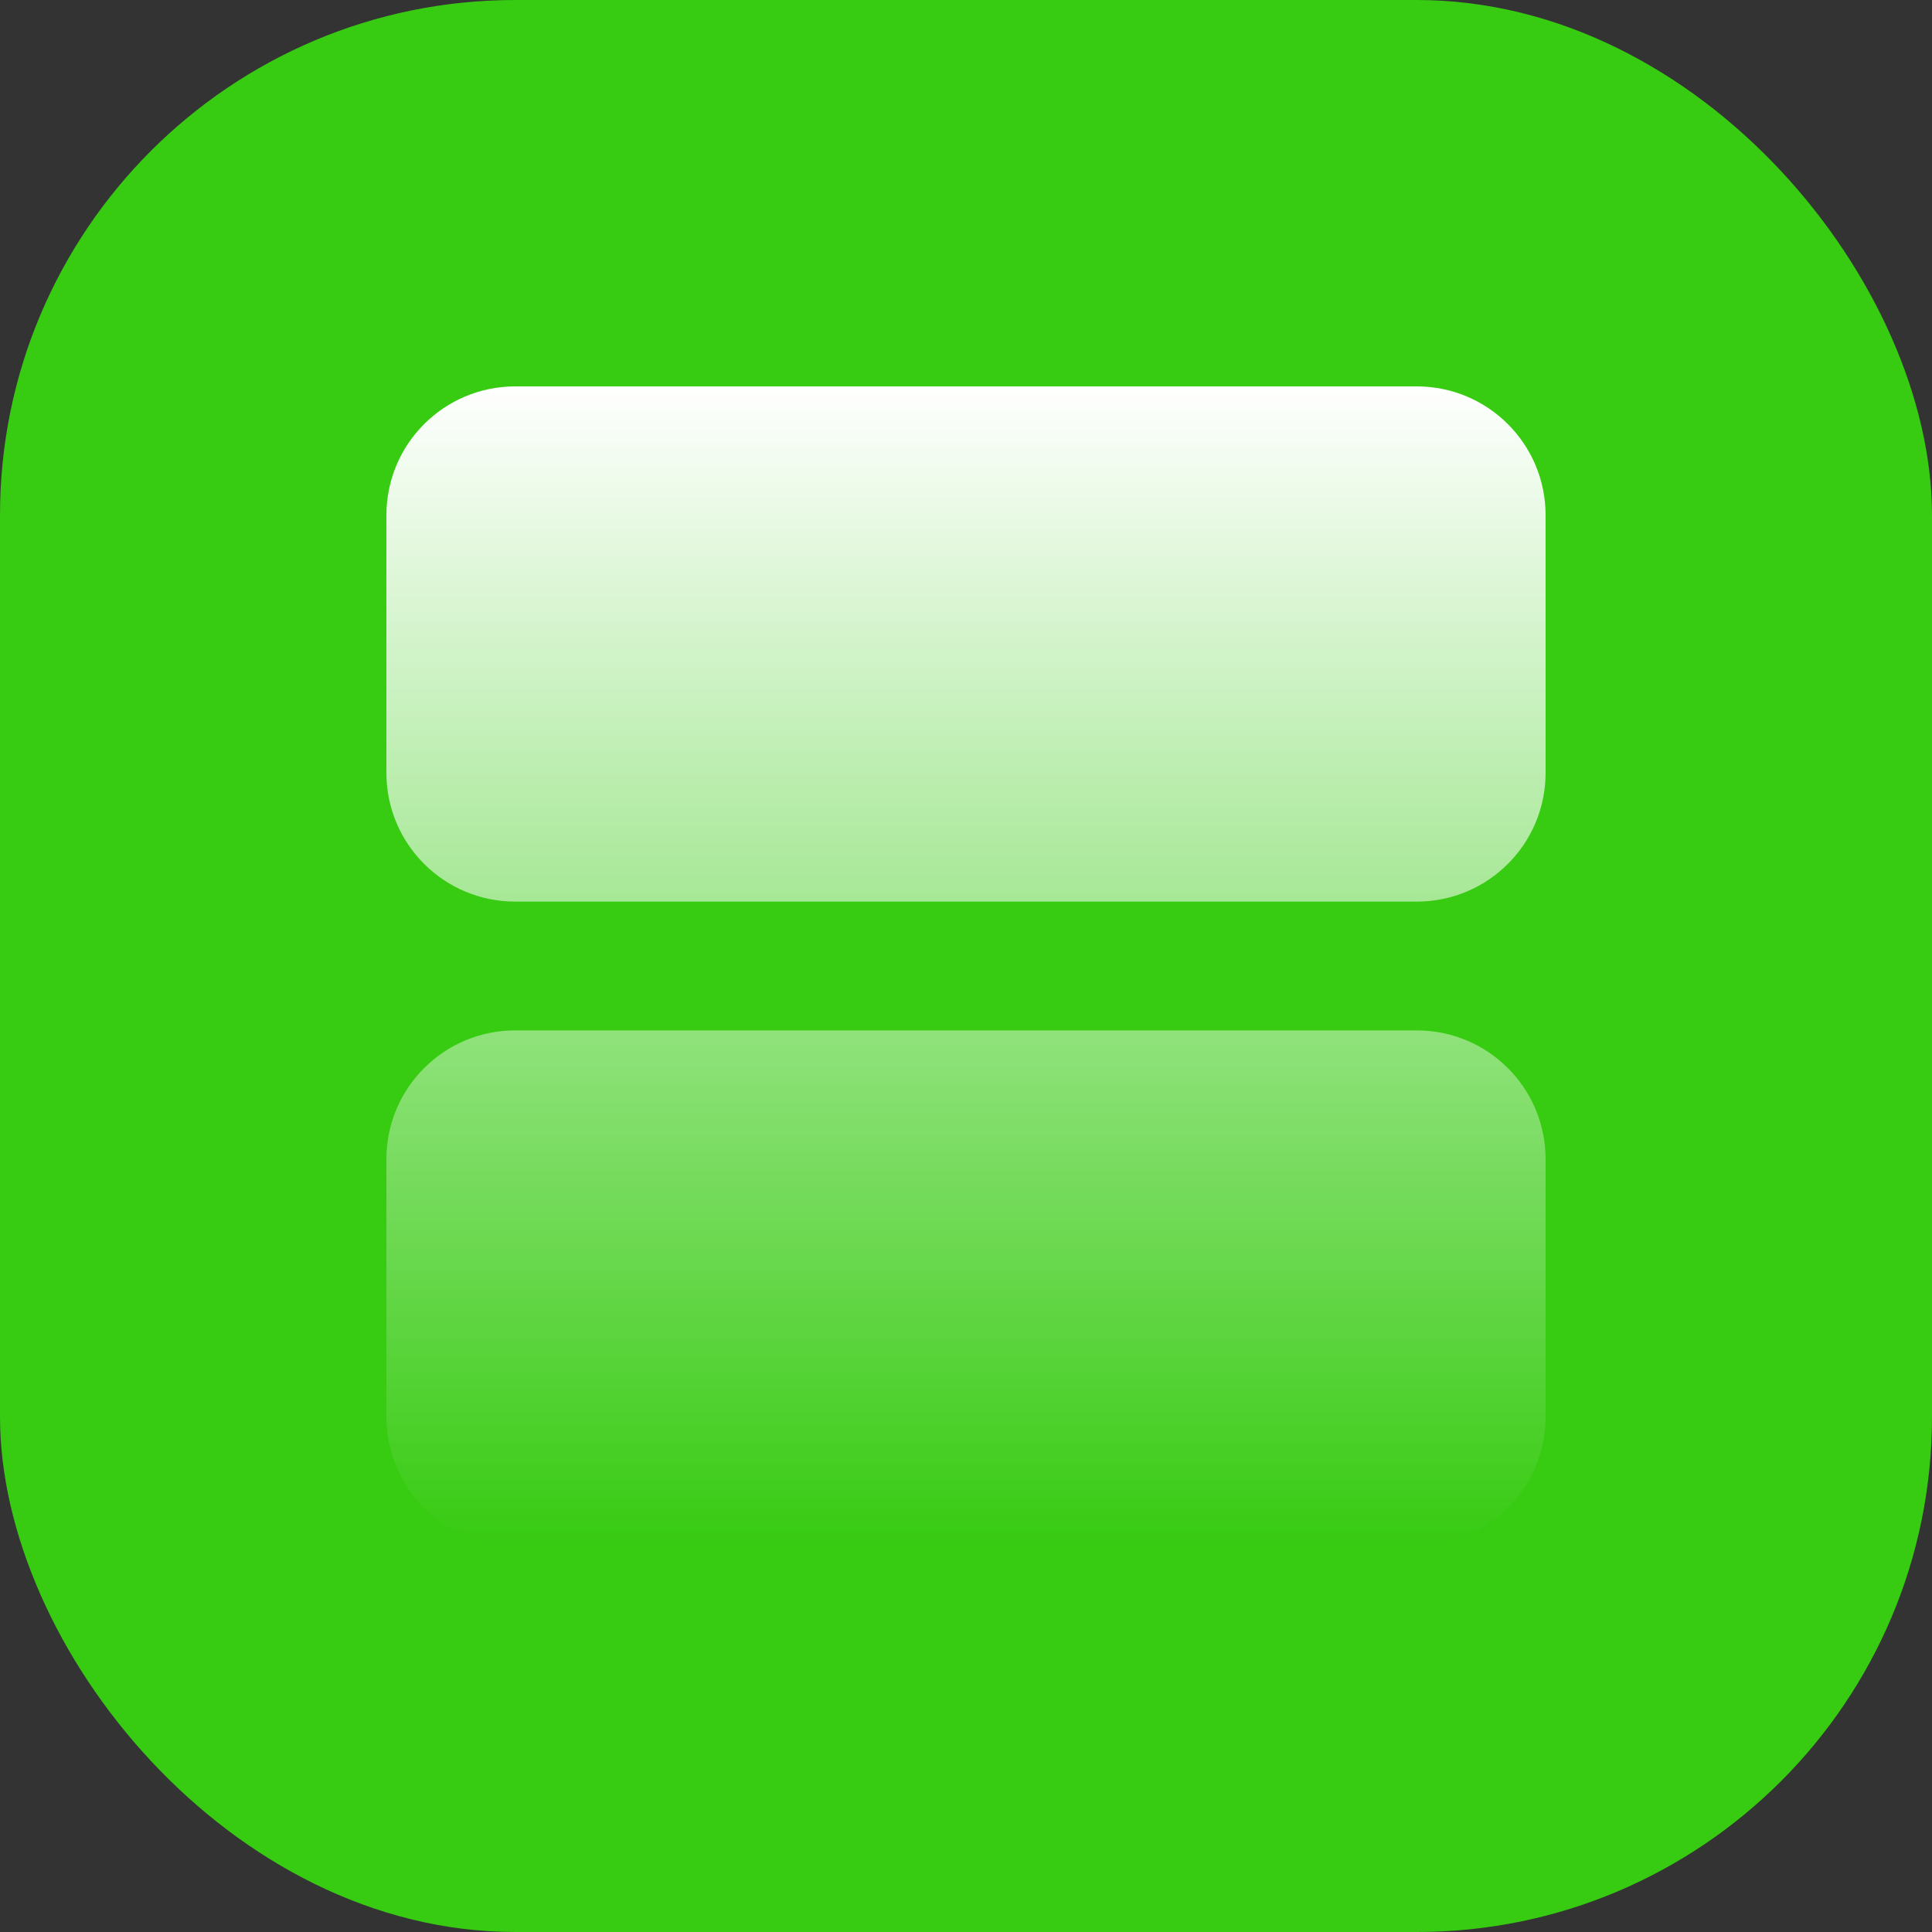 <svg width="30" height="30" viewBox="0 0 30 30" fill="none" xmlns="http://www.w3.org/2000/svg">
<rect x="0" y="0" width="30" height="30" fill="#333333" stroke="none"/>
<rect width="30" height="30" rx="8" fill="#37CB12"/>
<path fill-rule="evenodd" clip-rule="evenodd" d="M8 6C6.895 6 6 6.895 6 8V12C6 13.105 6.895 14 8 14H22C23.105 14 24 13.105 24 12V8C24 6.895 23.105 6 22 6H8ZM8 16C6.895 16 6 16.895 6 18V22C6 23.105 6.895 24 8 24H22C23.105 24 24 23.105 24 22V18C24 16.895 23.105 16 22 16H8Z" fill="url(#paint0_linear_1_341)"/>
<defs>
<linearGradient id="paint0_linear_1_341" x1="15" y1="6" x2="15" y2="24" gradientUnits="userSpaceOnUse">
<stop stop-color="white"/>
<stop offset="1" stop-color="white" stop-opacity="0"/>
</linearGradient>
</defs>
</svg>
